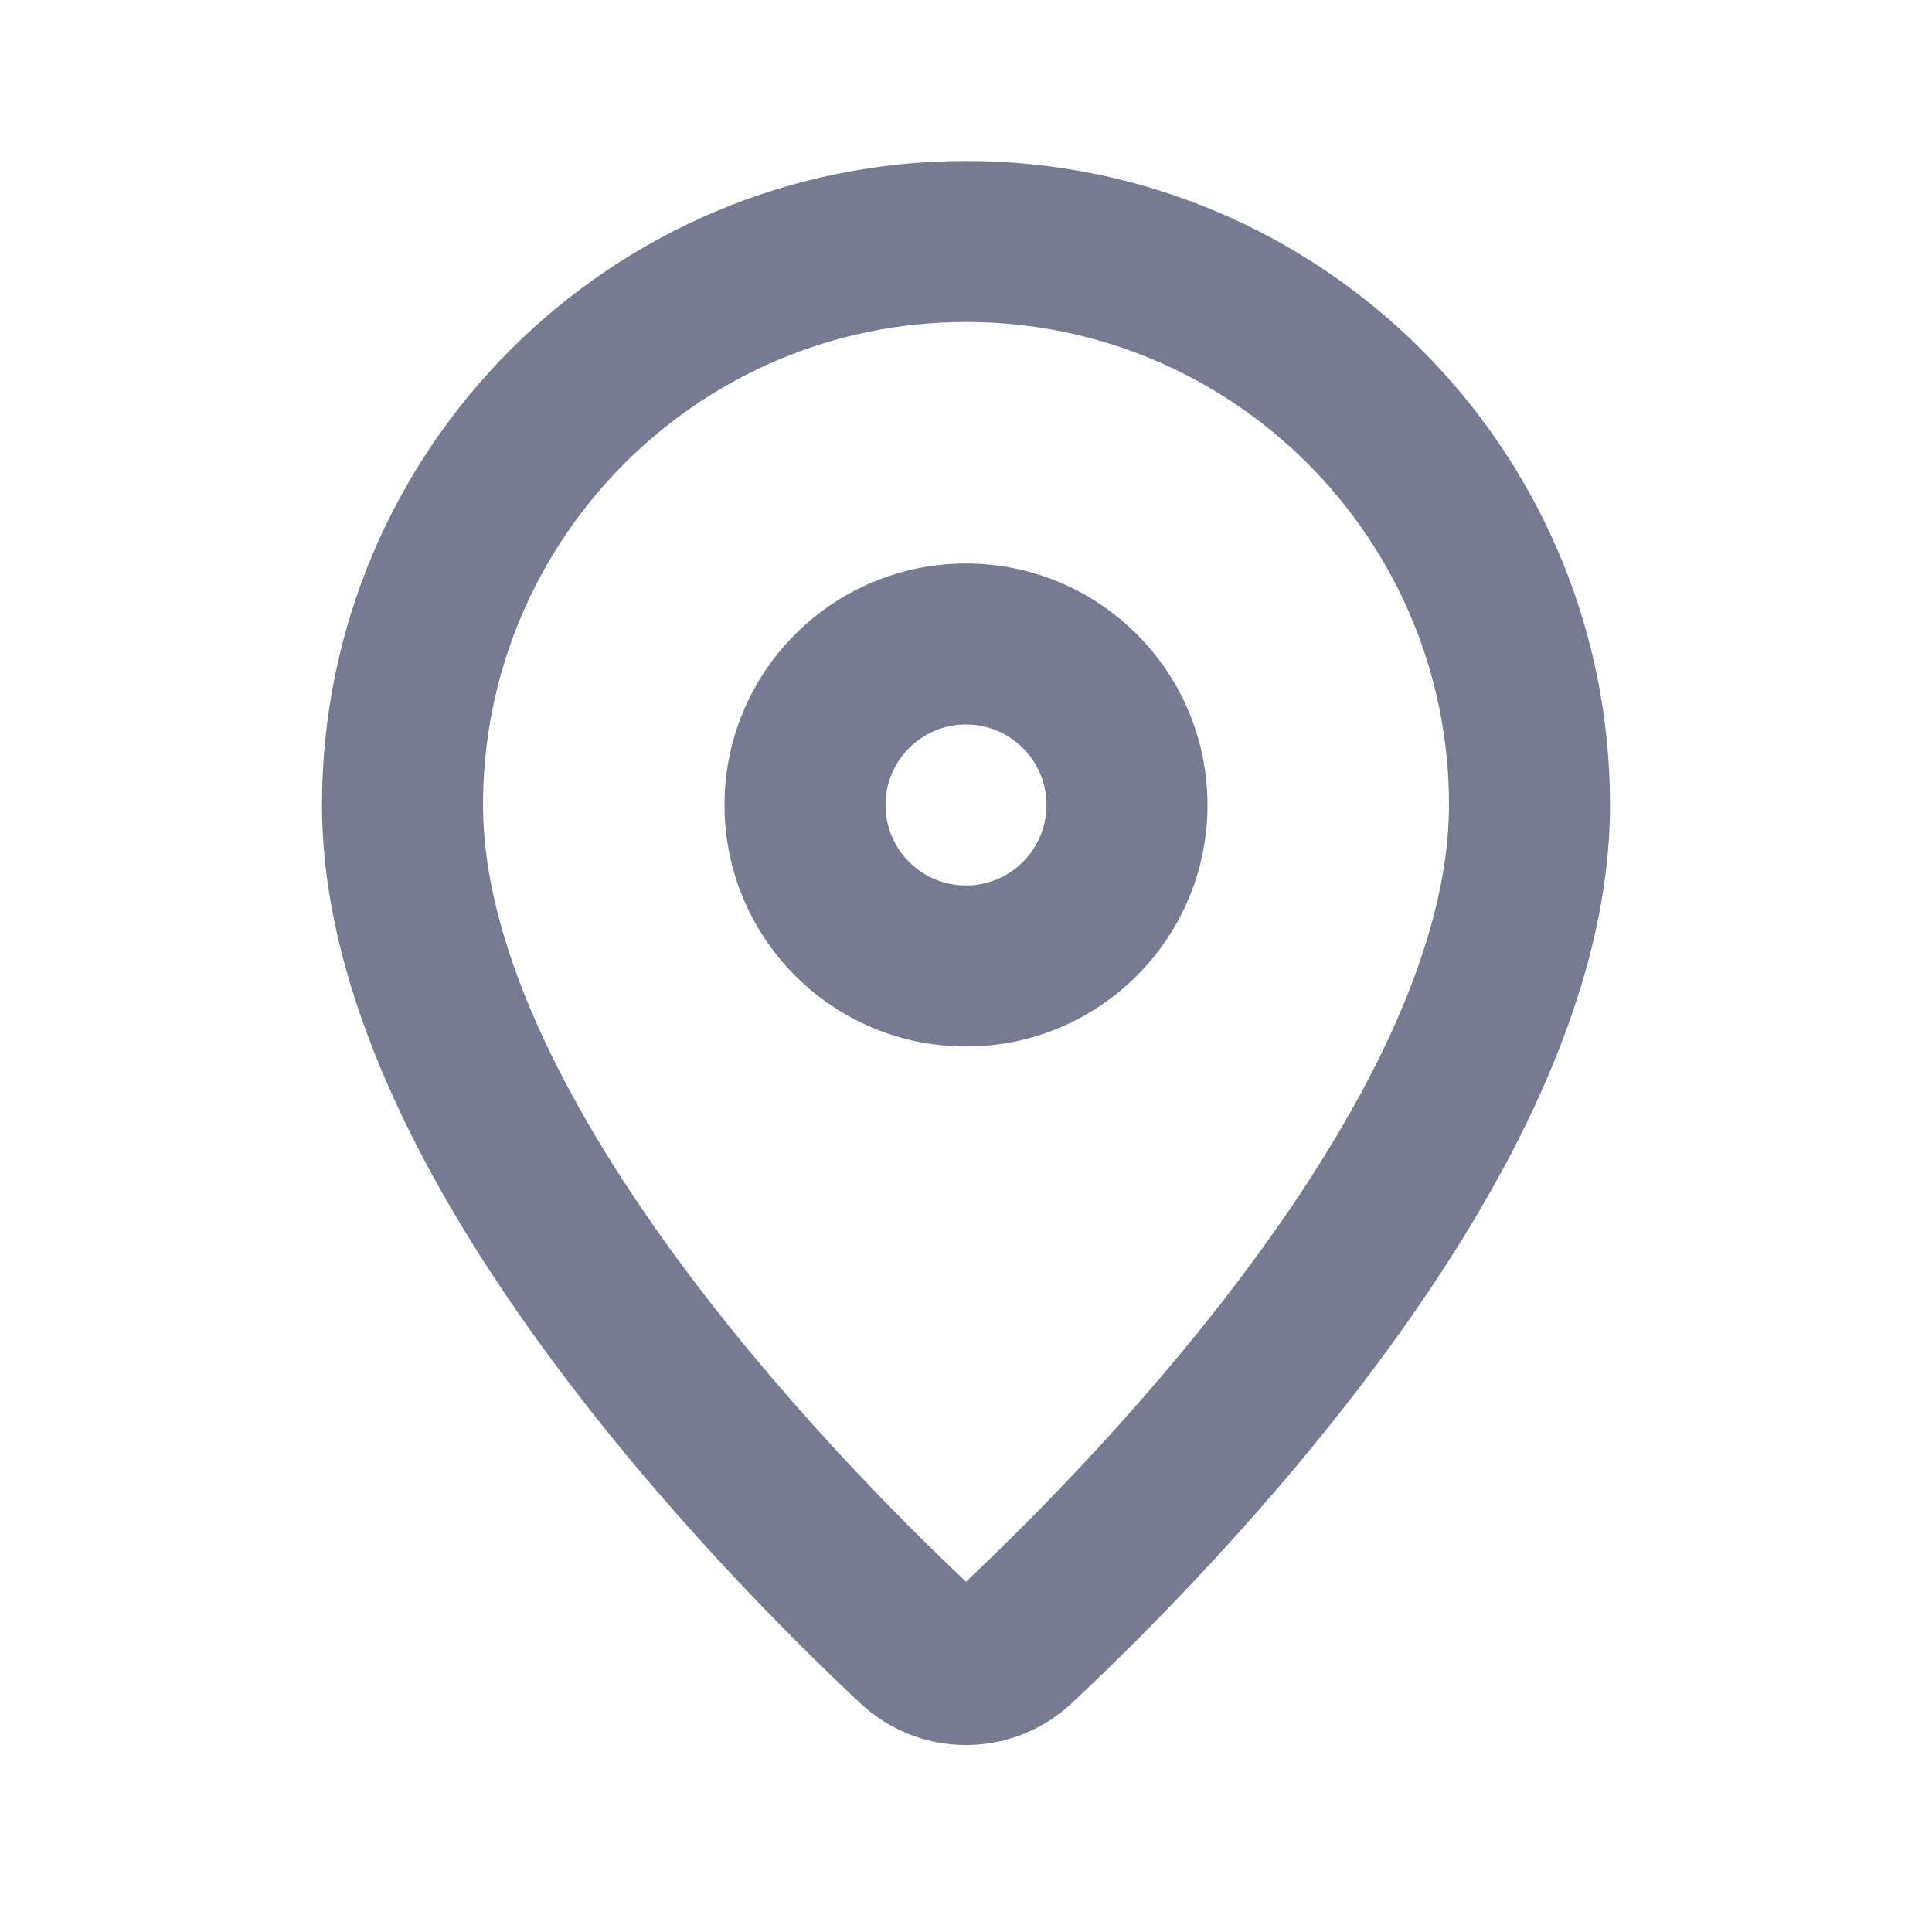 <svg width="24" height="24" viewBox="0 0 24 24" fill="none" xmlns="http://www.w3.org/2000/svg">
<path fill-rule="evenodd" clip-rule="evenodd" d="M6 10C6 6.686 8.686 4 12 4C15.314 4 18 6.686 18 10C18 11.703 17.005 13.685 15.654 15.545C14.357 17.332 12.85 18.846 12 19.648C11.15 18.846 9.644 17.332 8.346 15.545C6.995 13.685 6 11.703 6 10ZM12 2C7.582 2 4 5.582 4 10C4 12.369 5.326 14.79 6.728 16.72C8.156 18.688 9.798 20.325 10.682 21.154C11.426 21.852 12.574 21.852 13.318 21.154C14.202 20.325 15.844 18.688 17.272 16.72C18.674 14.79 20 12.369 20 10C20 5.582 16.418 2 12 2ZM11 10C11 9.448 11.448 9 12 9C12.552 9 13 9.448 13 10C13 10.552 12.552 11 12 11C11.448 11 11 10.552 11 10ZM12 7C10.343 7 9 8.343 9 10C9 11.657 10.343 13 12 13C13.657 13 15 11.657 15 10C15 8.343 13.657 7 12 7Z" fill="#777B92"/>
</svg>

